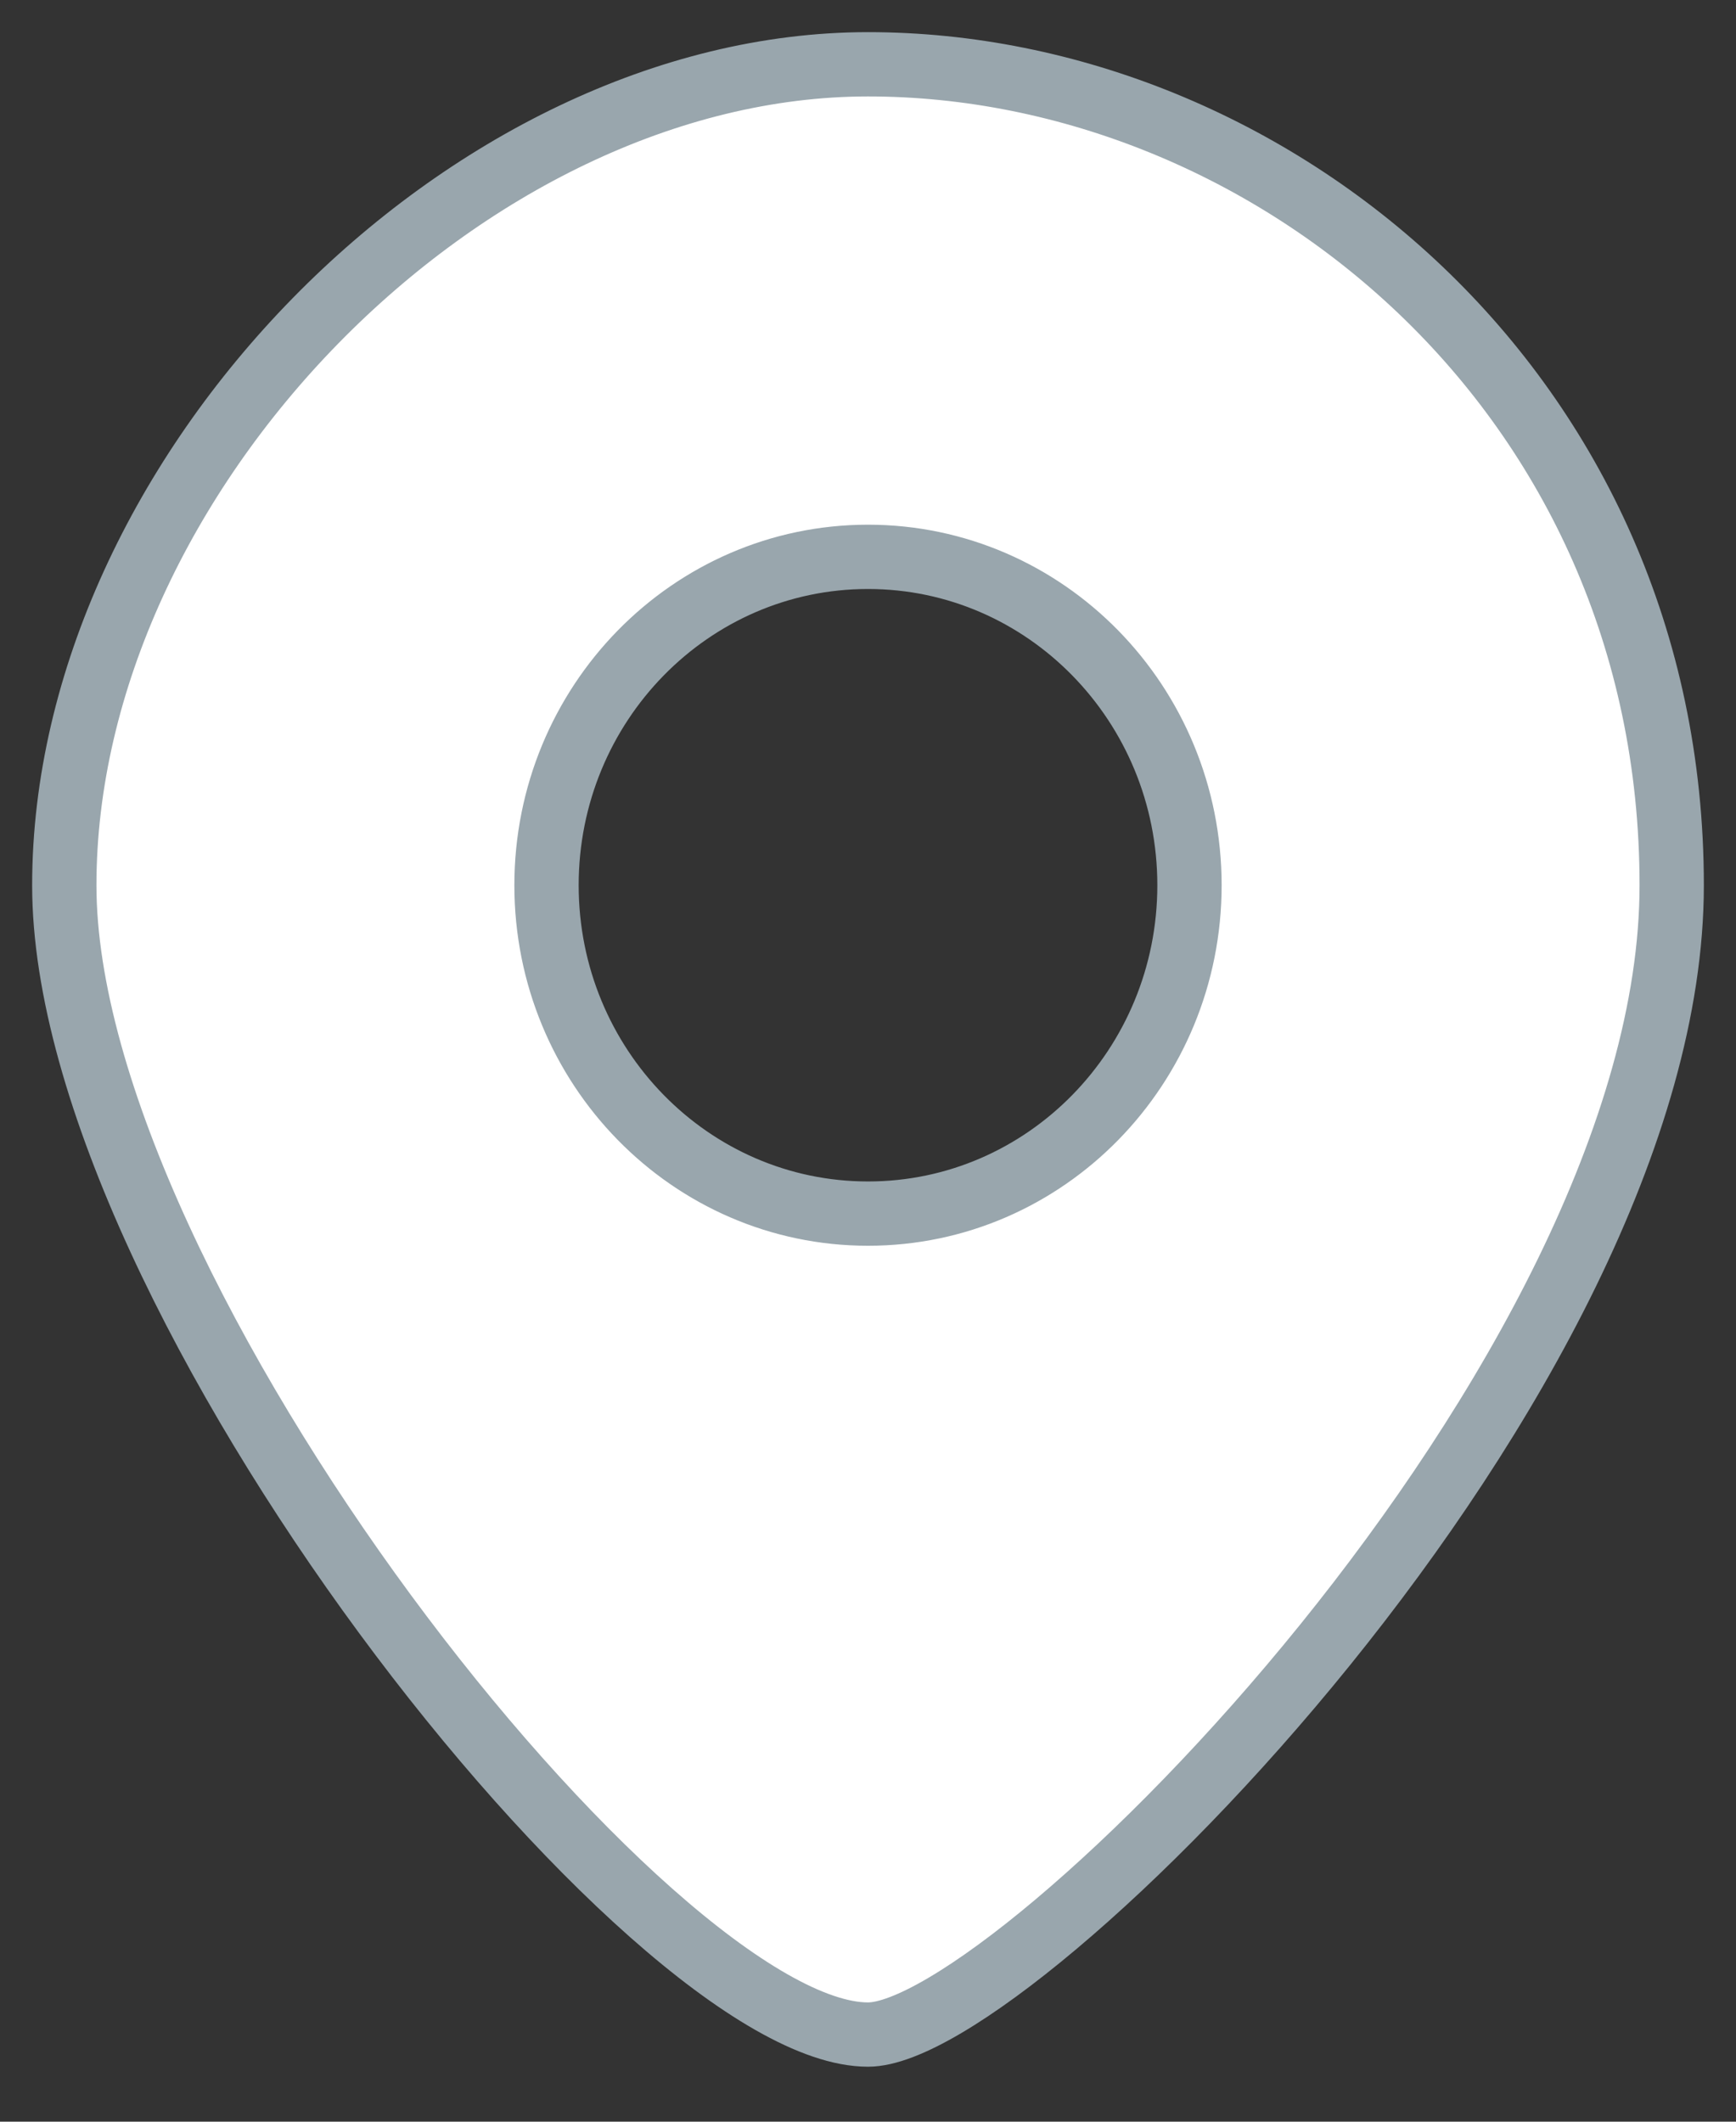 <svg xmlns="http://www.w3.org/2000/svg" width="27" height="33" viewBox="0 0 27 33"><rect x="0" y="0" width="27" height="33" fill="#333333" stroke="none"/><path fill="#FFF" fill-rule="evenodd" stroke="#99A6AD" d="M13.5 1C19.75 1 26 6.108 26 13.769c0 7.661-10.2 17.876-12.5 17.876C10.128 31.645 1 20.153 1 13.77 1 7.384 7.25 1 13.5 1zm0 17.876c2.761 0 5-2.286 5-5.107s-2.239-5.108-5-5.108-5 2.287-5 5.108c0 2.82 2.239 5.107 5 5.107z"/></svg>